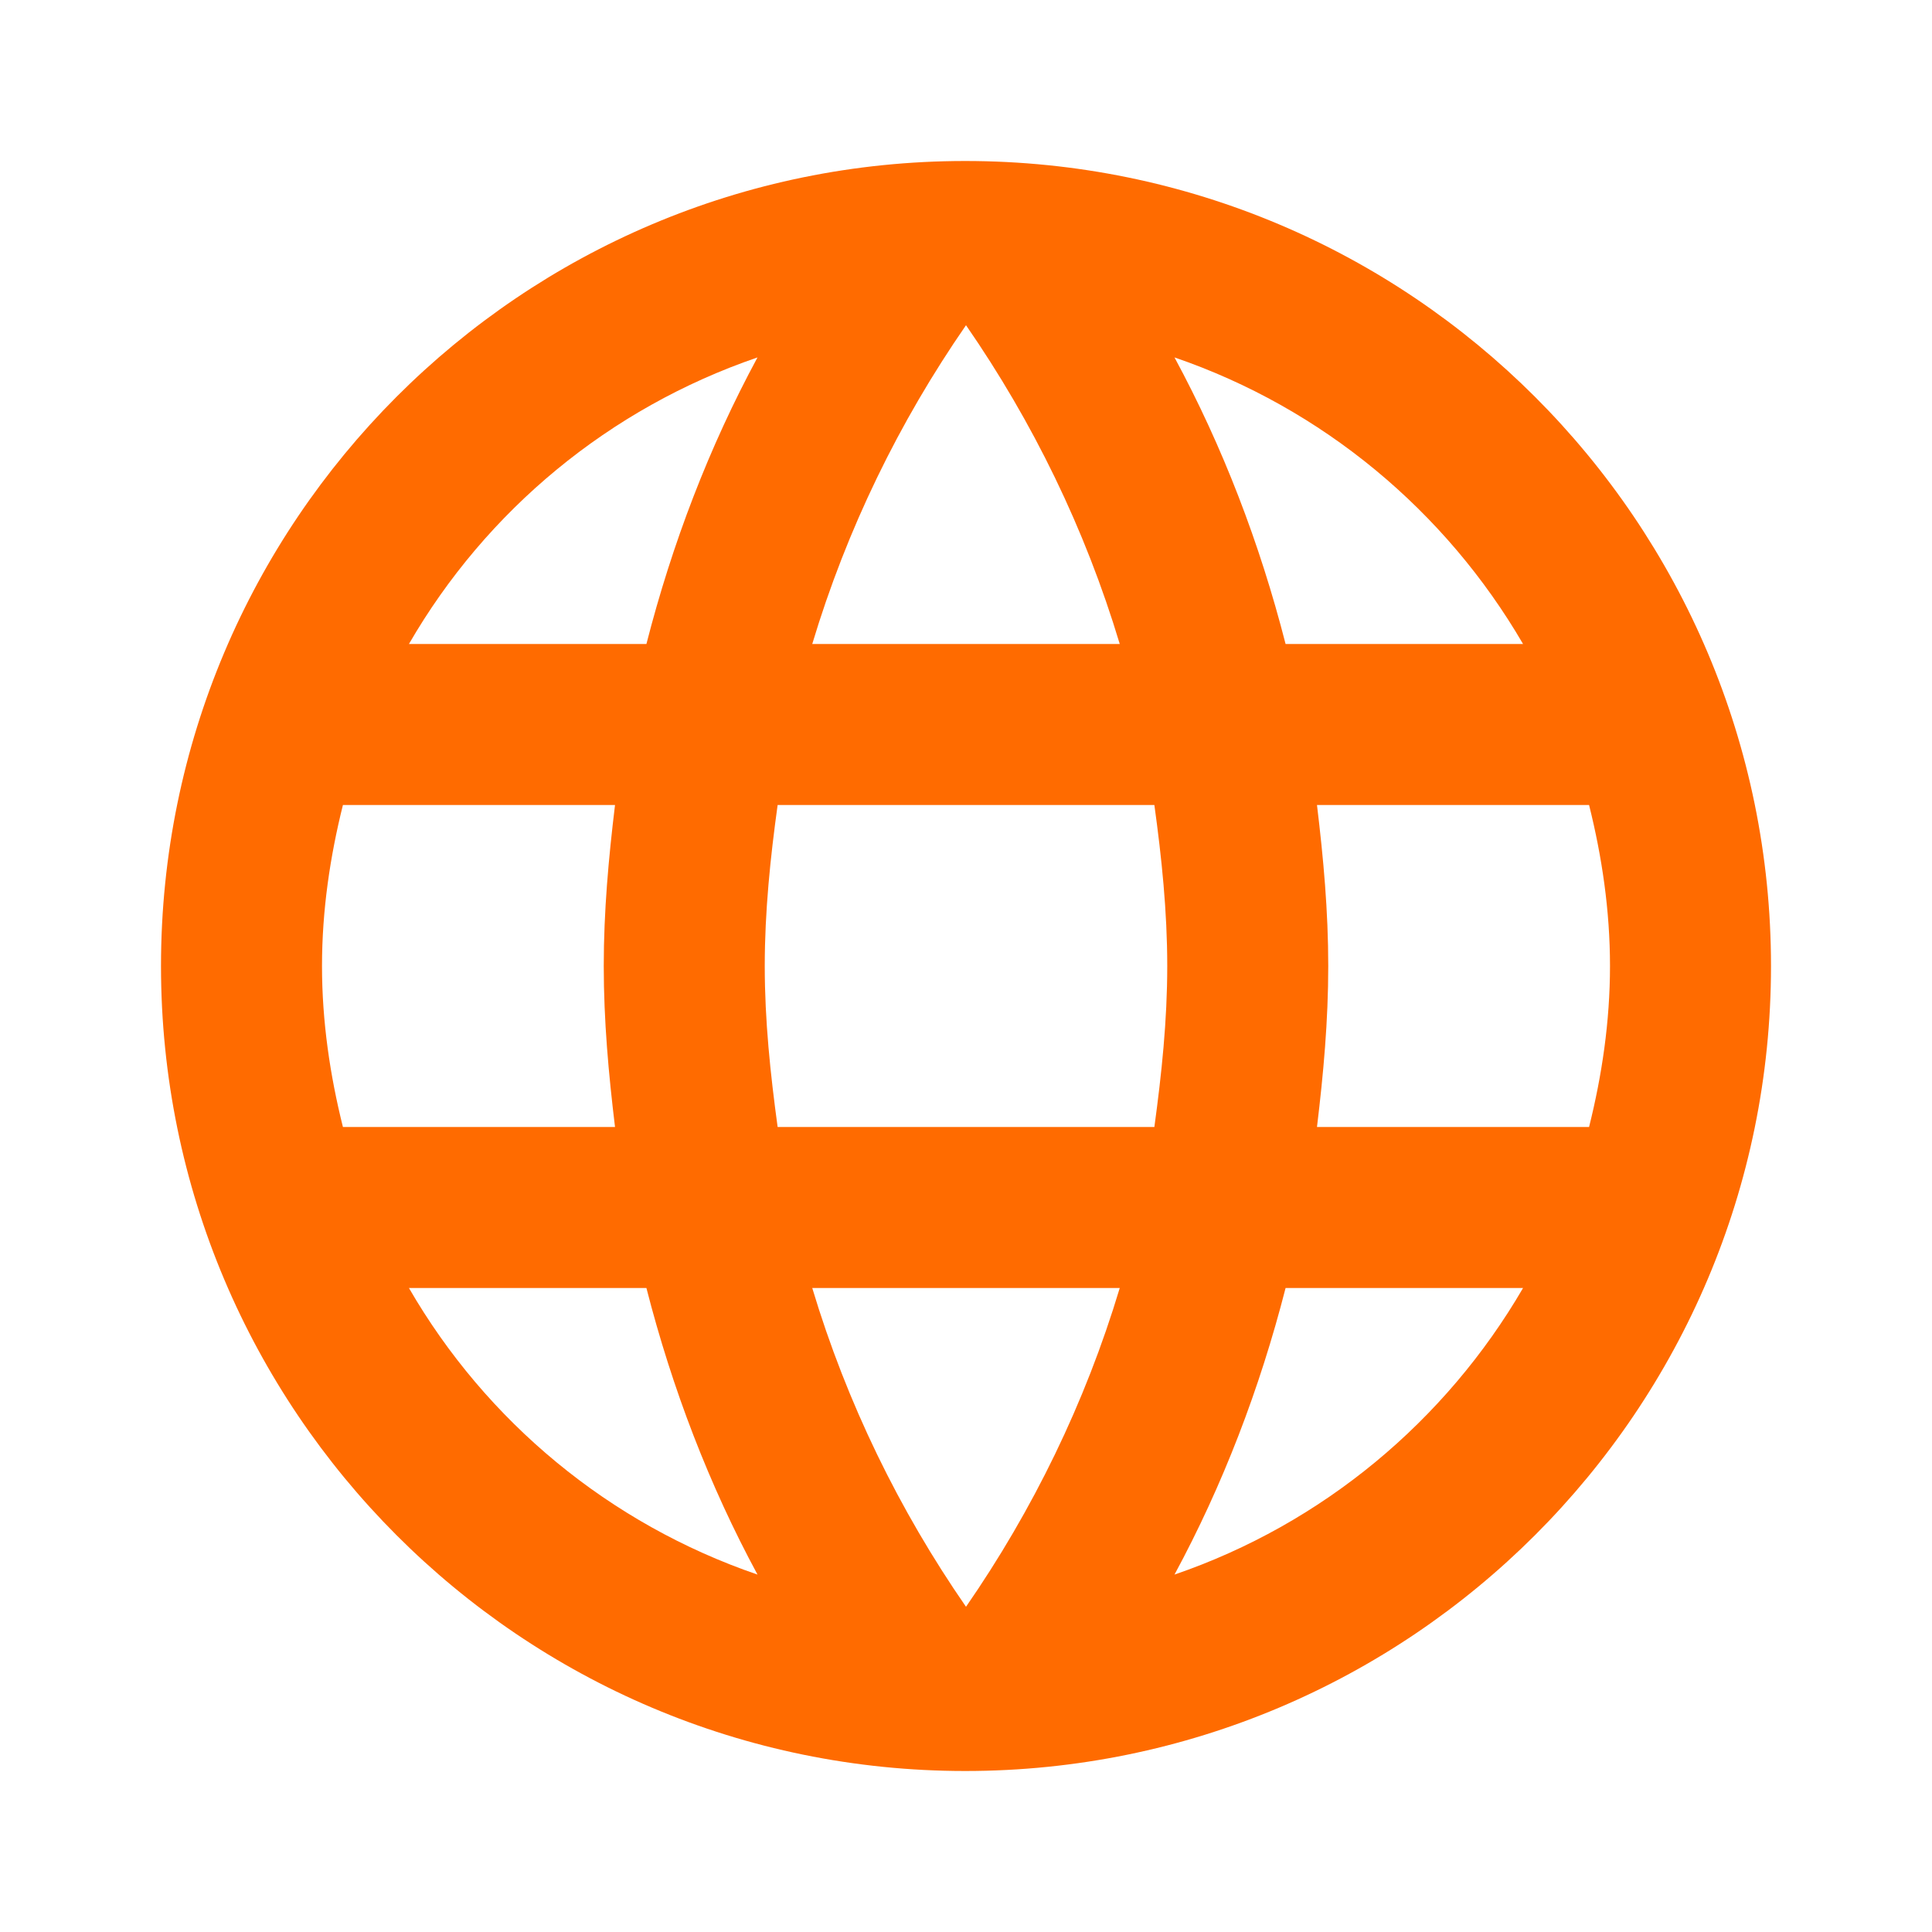 <svg width="24" height="24" viewBox="0 0 24 24" fill="none" xmlns="http://www.w3.org/2000/svg">
<path fill-rule="evenodd" clip-rule="evenodd" d="M2 12C2 6.48 6.47 2 11.99 2C17.52 2 22 6.48 22 12C22 17.52 17.52 22 11.99 22C6.47 22 2 17.52 2 12ZM15.97 8H18.92C17.96 6.35 16.43 5.07 14.59 4.44C15.19 5.55 15.65 6.75 15.97 8ZM12 4.04C12.83 5.24 13.48 6.57 13.91 8H10.09C10.52 6.57 11.17 5.24 12 4.04ZM4 12C4 12.69 4.1 13.36 4.26 14H7.64C7.56 13.34 7.5 12.68 7.5 12C7.5 11.32 7.56 10.66 7.64 10H4.26C4.1 10.64 4 11.31 4 12ZM5.08 16H8.03C8.35 17.25 8.81 18.45 9.41 19.56C7.57 18.93 6.04 17.66 5.08 16ZM5.08 8H8.03C8.35 6.75 8.81 5.55 9.41 4.44C7.57 5.07 6.04 6.34 5.08 8ZM12 19.96C11.17 18.76 10.52 17.43 10.09 16H13.91C13.48 17.43 12.83 18.76 12 19.96ZM9.5 12C9.5 12.68 9.57 13.34 9.66 14H14.34C14.43 13.34 14.5 12.68 14.5 12C14.5 11.32 14.43 10.65 14.34 10H9.66C9.57 10.65 9.5 11.32 9.5 12ZM14.59 19.56C15.19 18.45 15.65 17.25 15.97 16H18.92C17.96 17.65 16.43 18.93 14.59 19.56ZM16.5 12C16.5 12.68 16.44 13.34 16.36 14H19.74C19.9 13.36 20 12.69 20 12C20 11.31 19.9 10.64 19.74 10H16.36C16.44 10.66 16.5 11.32 16.5 12Z" fill="#FF6B00"/>
</svg>
